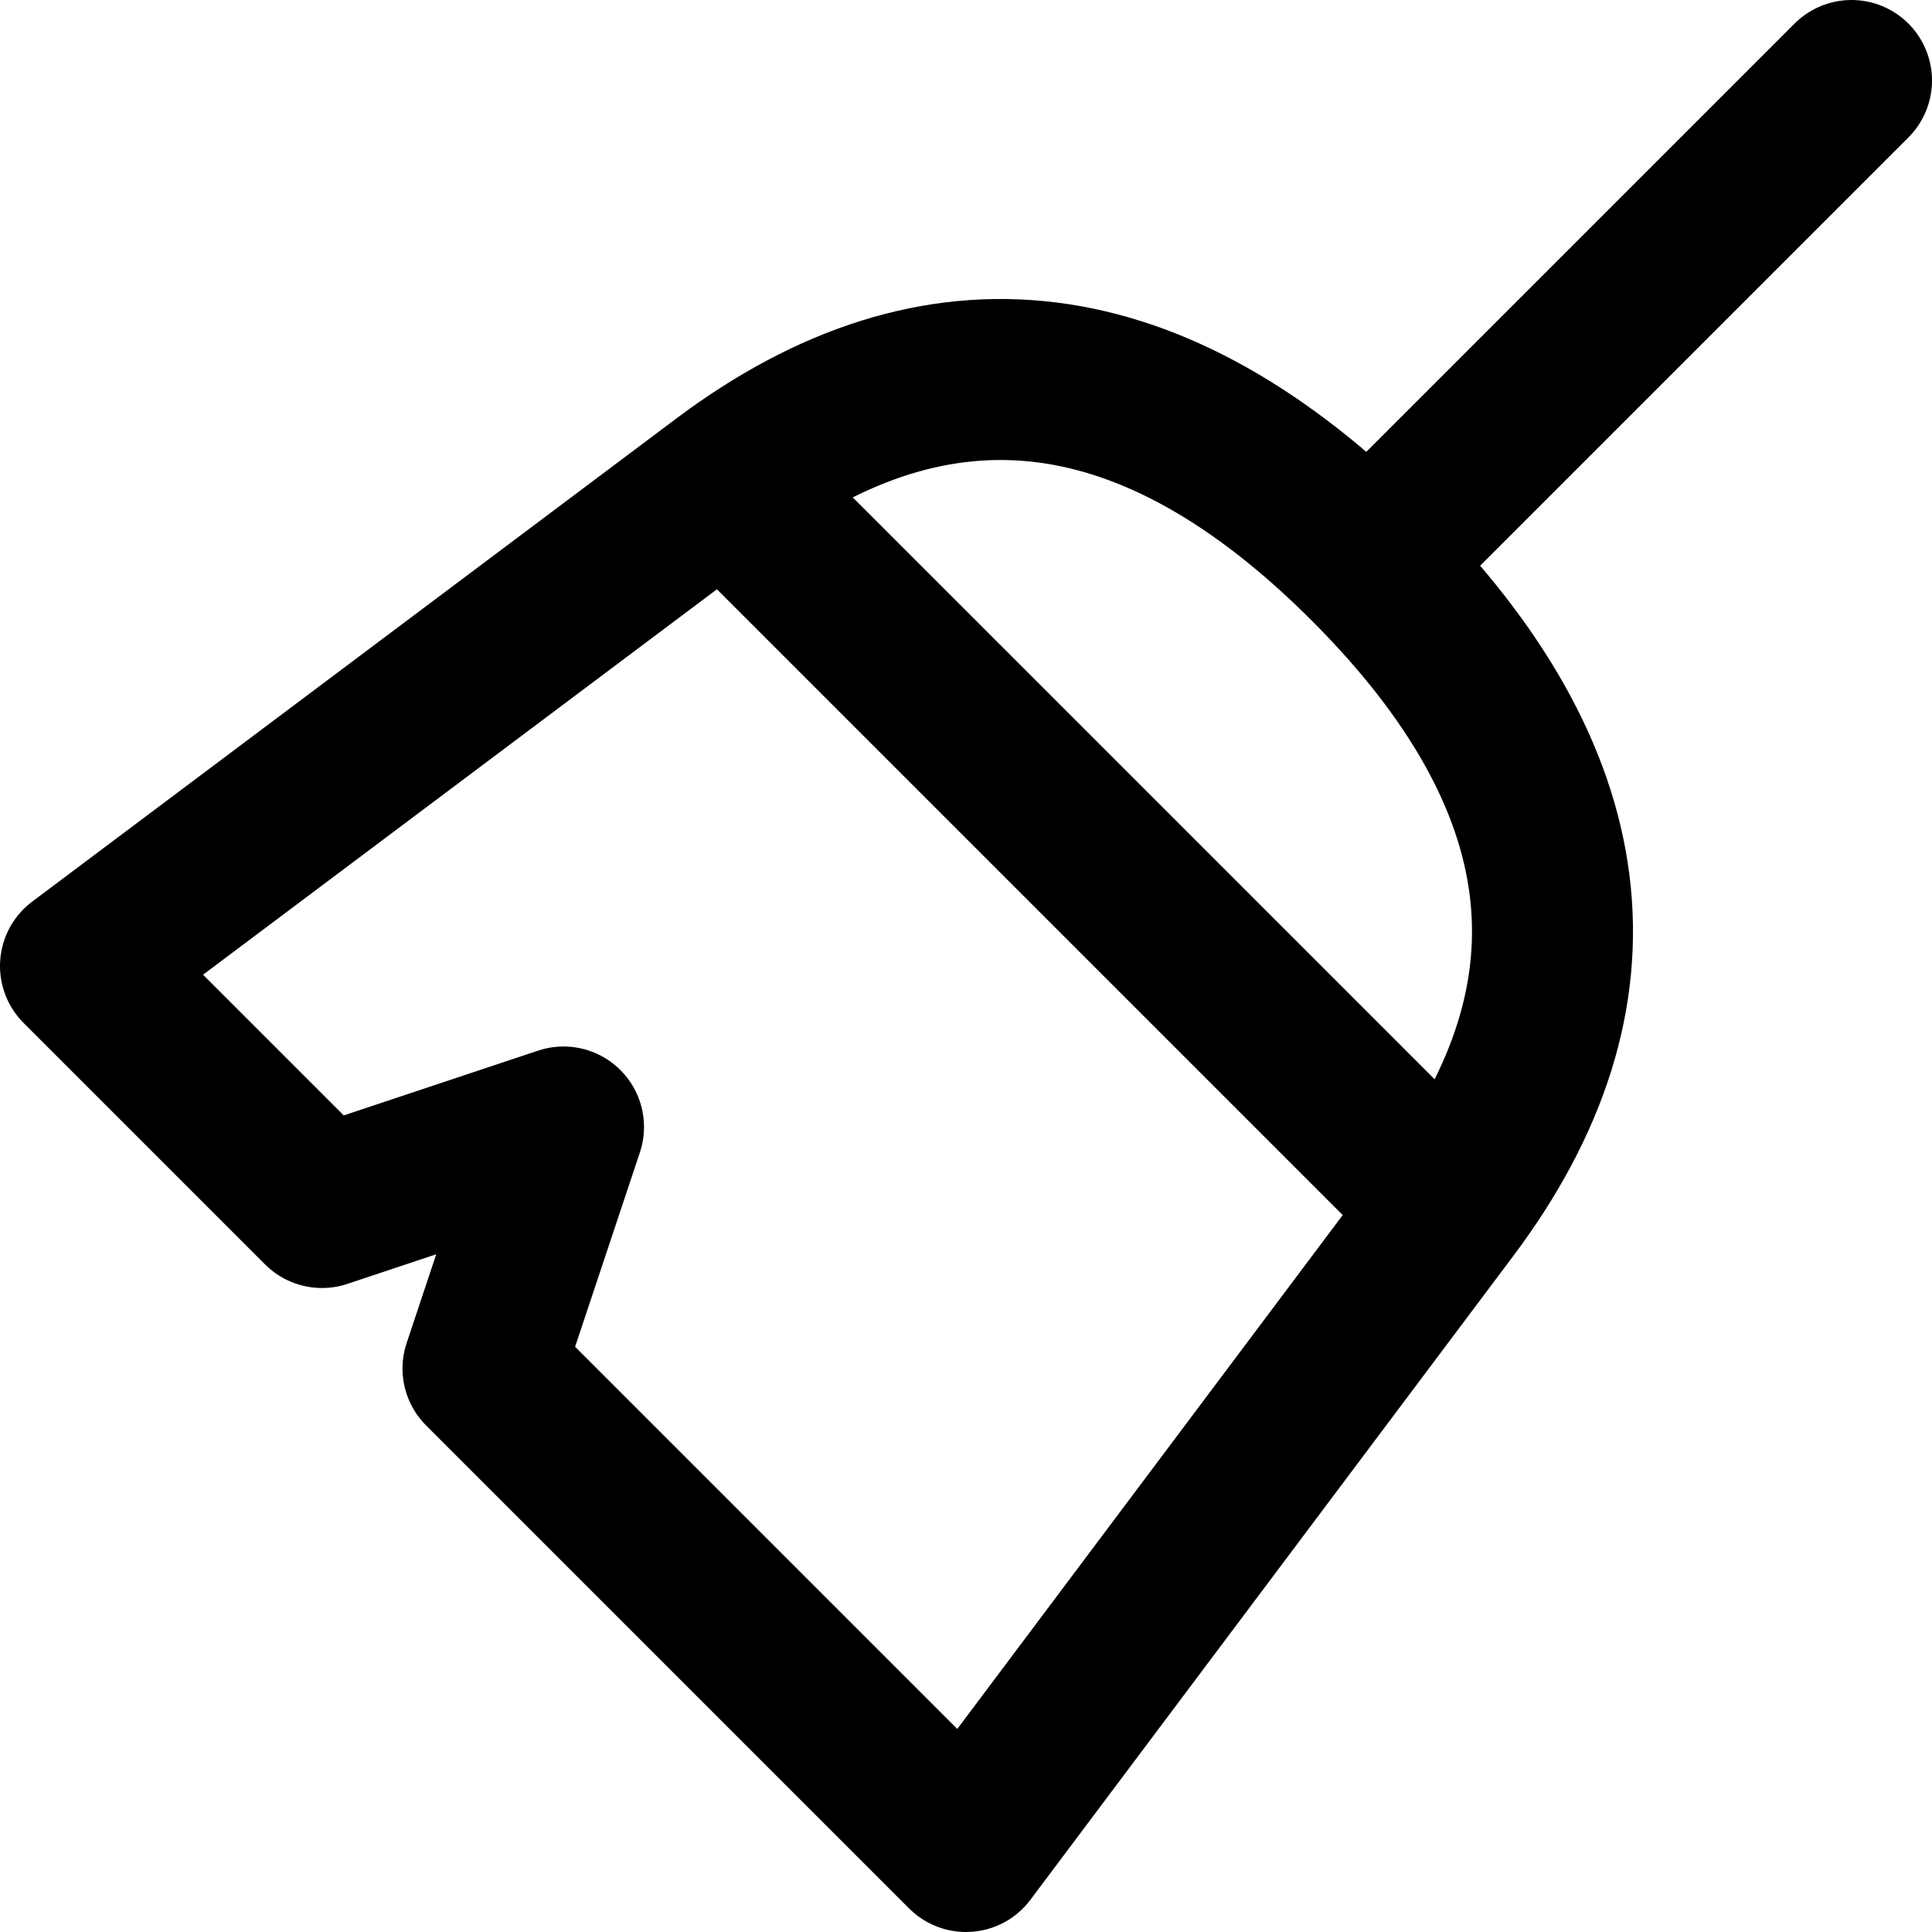 <svg xmlns="http://www.w3.org/2000/svg" width="3em" height="3em" viewBox="0 0 24 24"><path fill="none" stroke="currentColor" stroke-linecap="round" stroke-linejoin="round" stroke-width="2" d="m23 1l-6 6M9 6q4-3 8 1t1 8l-6 8l-6-6l1-3l-3 1l-3-3Zm0 0l9 9"/></svg>